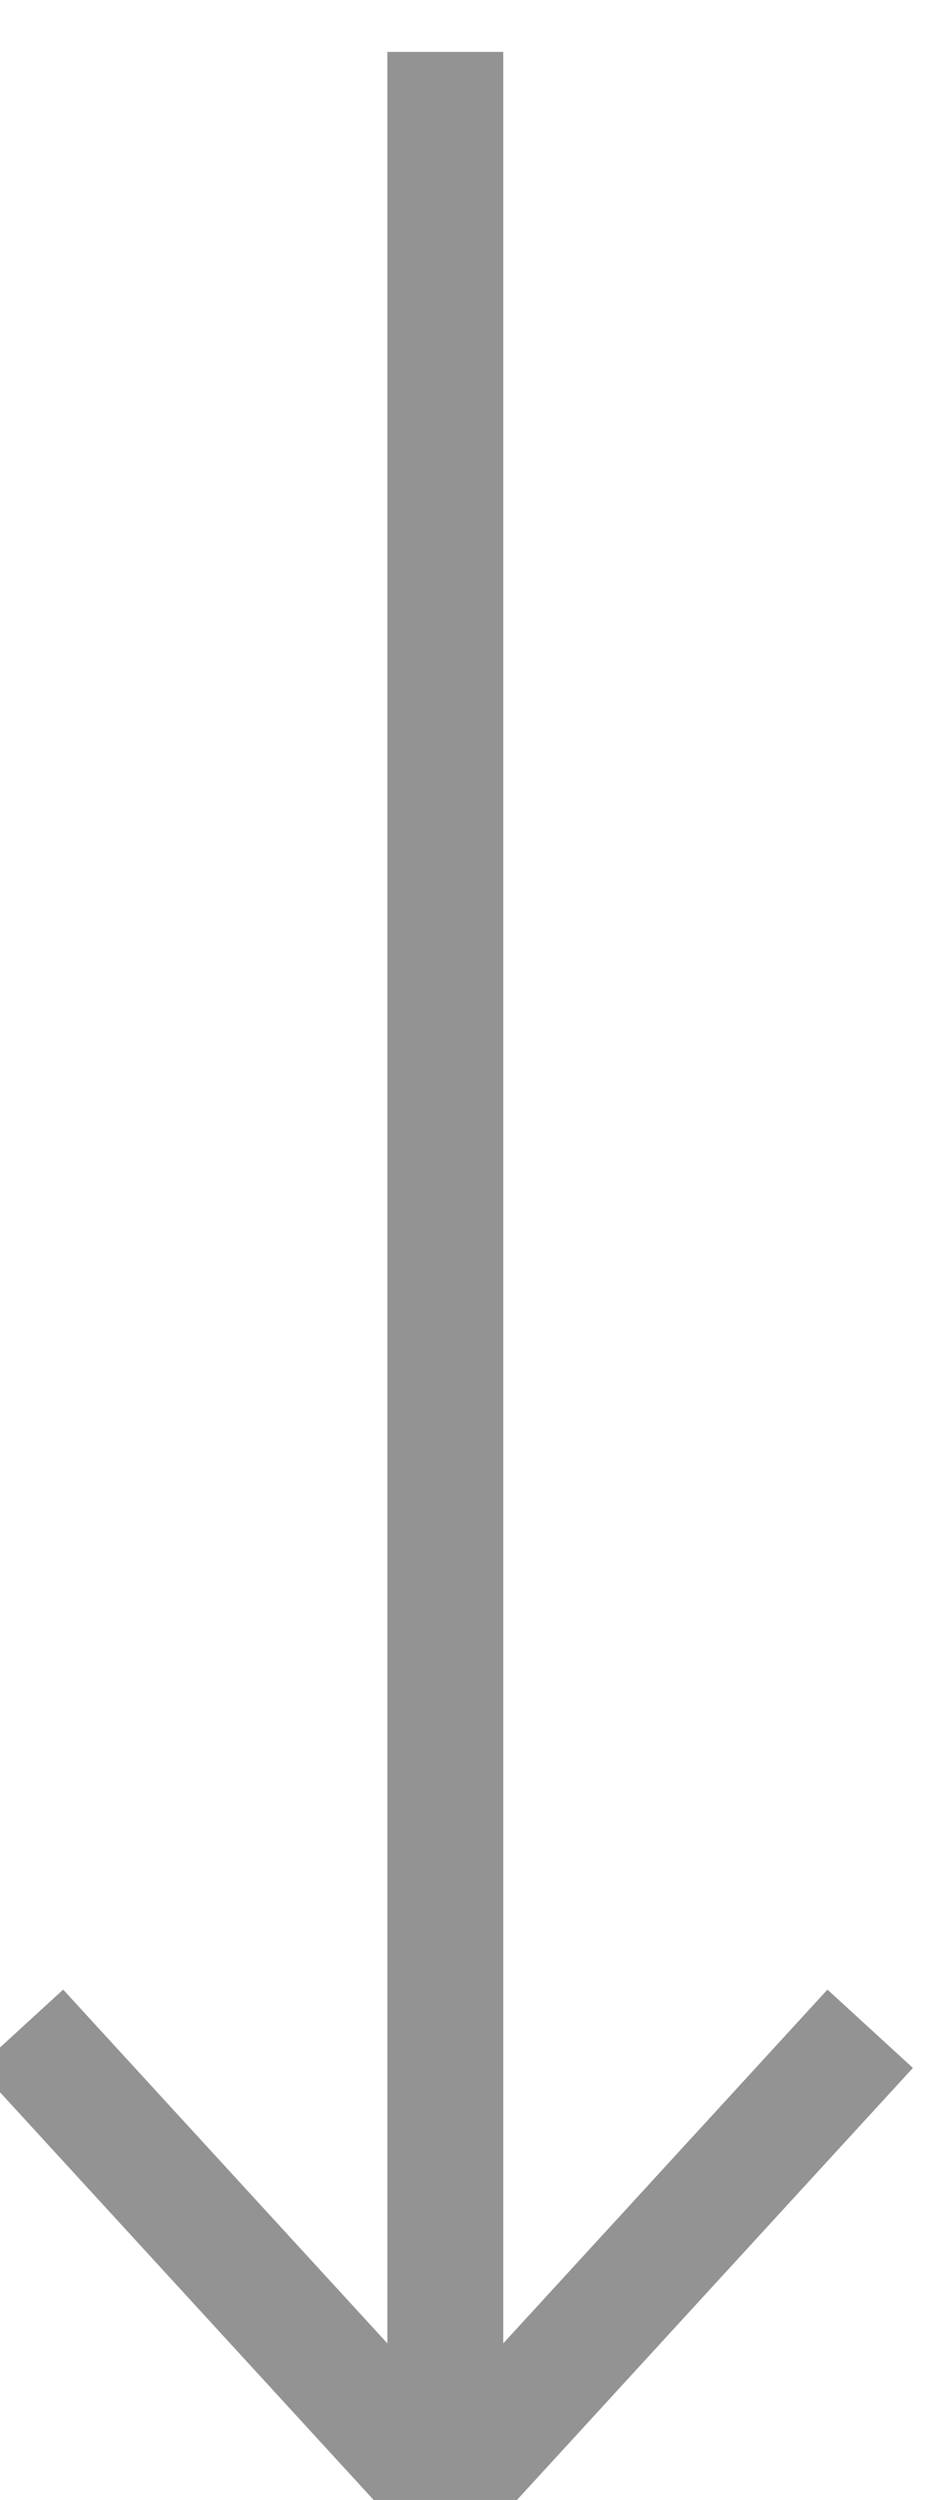 <svg width="11" height="29" viewBox="0 0 11 29" fill="none" xmlns="http://www.w3.org/2000/svg">
<path d="M5.167 28.912V0.602" stroke="#929392" stroke-width="1.345"/>
<path d="M10.097 23.534L5.167 28.912L0.237 23.534" stroke="#929392" stroke-width="1.345"/>
</svg>
